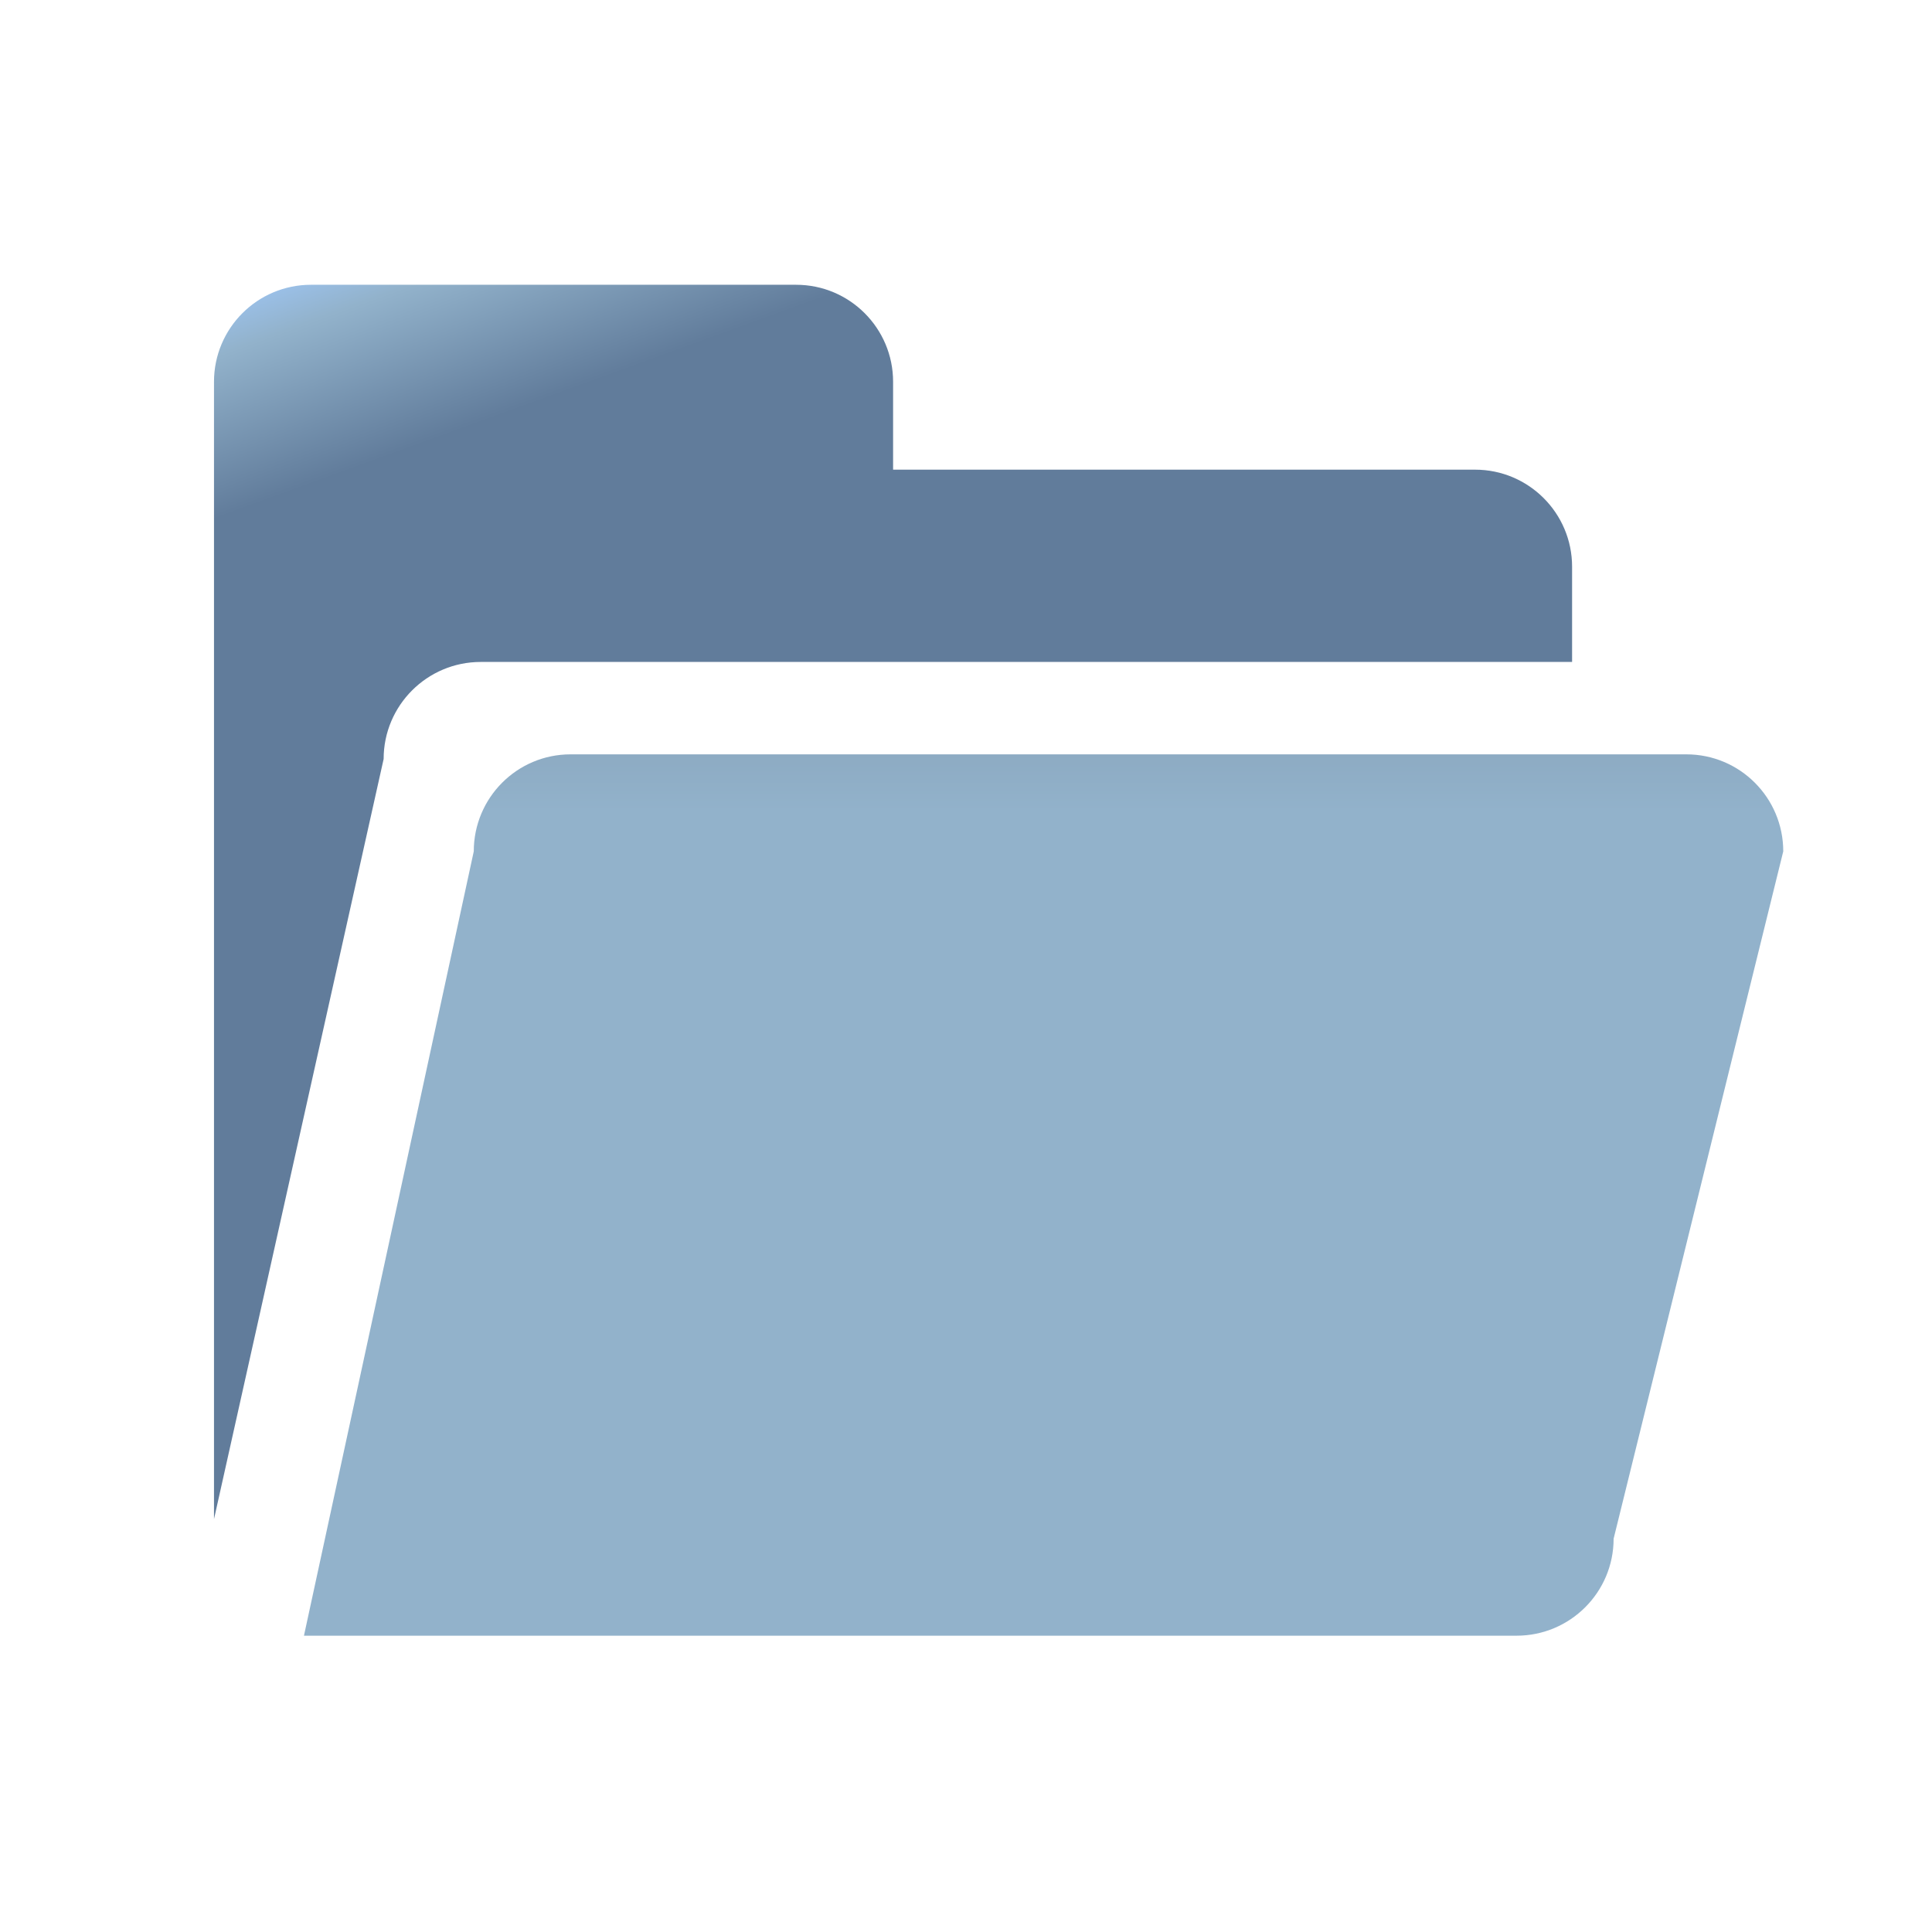 <?xml version="1.0" encoding="utf-8"?>
<!-- Generator: Adobe Illustrator 15.0.0, SVG Export Plug-In . SVG Version: 6.00 Build 0)  -->
<!DOCTYPE svg PUBLIC "-//W3C//DTD SVG 1.1//EN" "http://www.w3.org/Graphics/SVG/1.1/DTD/svg11.dtd">
<svg version="1.1" id="图层_1" xmlns="http://www.w3.org/2000/svg" xmlns:xlink="http://www.w3.org/1999/xlink" x="0px" y="0px"
	 width="170.08px" height="170.08px" viewBox="0 0 170.08 170.08" enable-background="new 0 0 170.08 170.08" xml:space="preserve">
<g transform="scale(0.195, 0.195)">
	
		<linearGradient id="SVGID_1_" gradientUnits="userSpaceOnUse" x1="471.139" y1="340.554" x2="471.139" y2="418.267" gradientTransform="matrix(1 0 0 1 0 1.211690e-004)">
		<stop  offset="0" style="stop-color:#8DABC3"/>
		<stop  offset="0.333" style="stop-color:#92B2CB"/>
		<stop  offset="1" style="stop-color:#92B2CB"/>
	</linearGradient>
	<path fill="url(#SVGID_1_)" d="M728.468,694.658c0,24.22-19.645,43.78-43.82,43.78H137.222l76.662-354.082
		c0-24.192,19.53-43.802,43.7-43.802h503.724c24.18,0,43.745,19.61,43.745,43.802L728.468,694.658z"/>
</g>
<g transform="scale(0.195, 0.195)">
	
		<linearGradient id="SVGID_2_" gradientUnits="userSpaceOnUse" x1="262.767" y1="81.2" x2="296.923" y2="175.043" gradientTransform="matrix(1 0 0 1 -3.992546e-005 5.281043e-005)">
		<stop  offset="0" style="stop-color:#9ABFE6"/>
		<stop  offset="0.182" style="stop-color:#92B2CB"/>
		<stop  offset="0.874" style="stop-color:#617C9B"/>
	</linearGradient>
	<path fill="url(#SVGID_2_)" d="M217.007,298.839h492.716v-43.005c0-24.197-19.65-43.802-43.78-43.802H403.189v-39.69
		c0-24.157-19.61-43.78-43.787-43.78H140.392c-24.18,0-43.782,19.622-43.782,43.78v513.461l76.582-343.147
		C173.192,318.464,192.839,298.839,217.007,298.839L217.007,298.839L217.007,298.839L217.007,298.839L217.007,298.839
		L217.007,298.839z"/>
</g>
</svg>
